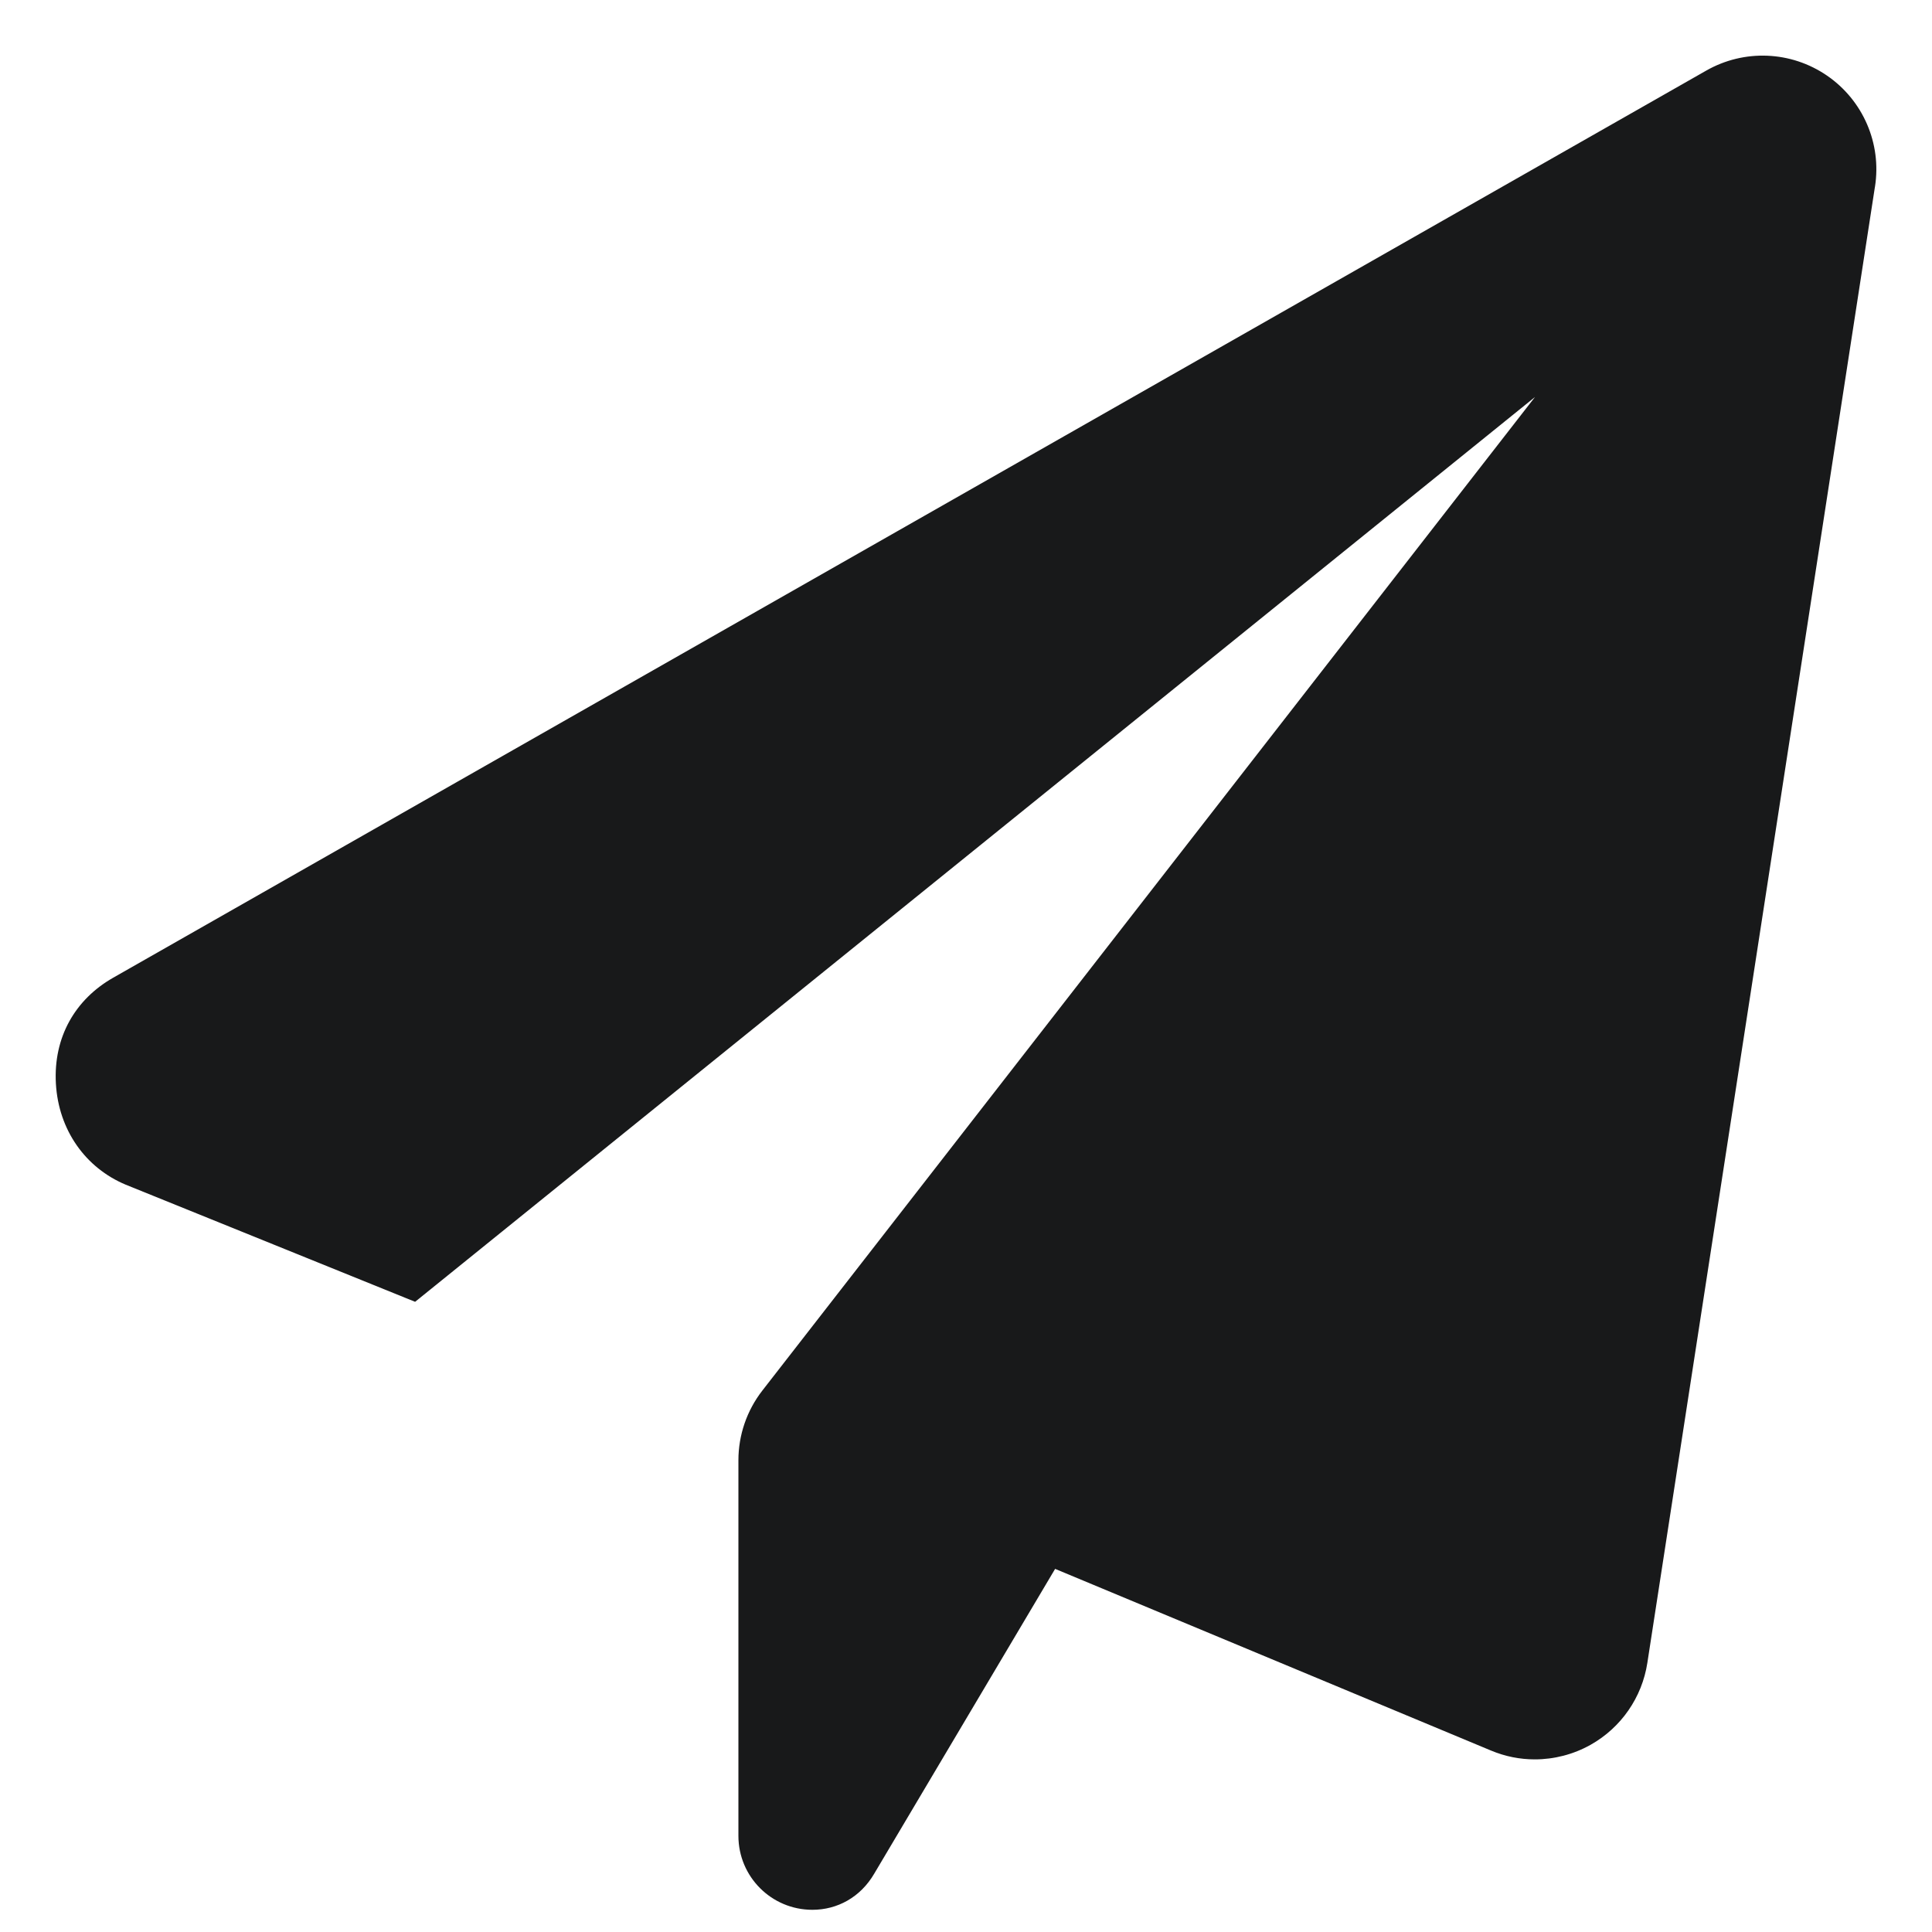 <?xml version="1.0" encoding="UTF-8"?>
<svg fill="rgb(24, 25, 26)" version="1.1" viewBox="0 0 512 512" xmlns="http://www.w3.org/2000/svg">
  <path d="m496.88 49.482-60.314 391.19c-1.414 9.173-6.95 17.171-15.05 21.722-4.565 2.562-9.678 3.861-14.777 3.861-3.947 0-7.84-0.768-11.582-2.33l-115.54-48.157-47.931 80.76c-3.675 6.291-9.801 9.589-16.398 9.589-10.838 0-19.602-8.764-19.602-19.602v-99.505c0-6.705 2.235-13.222 6.354-18.509l204.75-263.29-296.78 239.78-76.7-31.042c-10.604-4.429-17.79-14.419-18.497-26.764-0.707-12.346 5.154-22.354 15.135-28.055l422.2-240.41c10.074-5.757 22.505-5.228 32.042 1.325 9.537 6.553 14.492 17.985 12.701 29.426z" stroke-width=".942" />
</svg>
